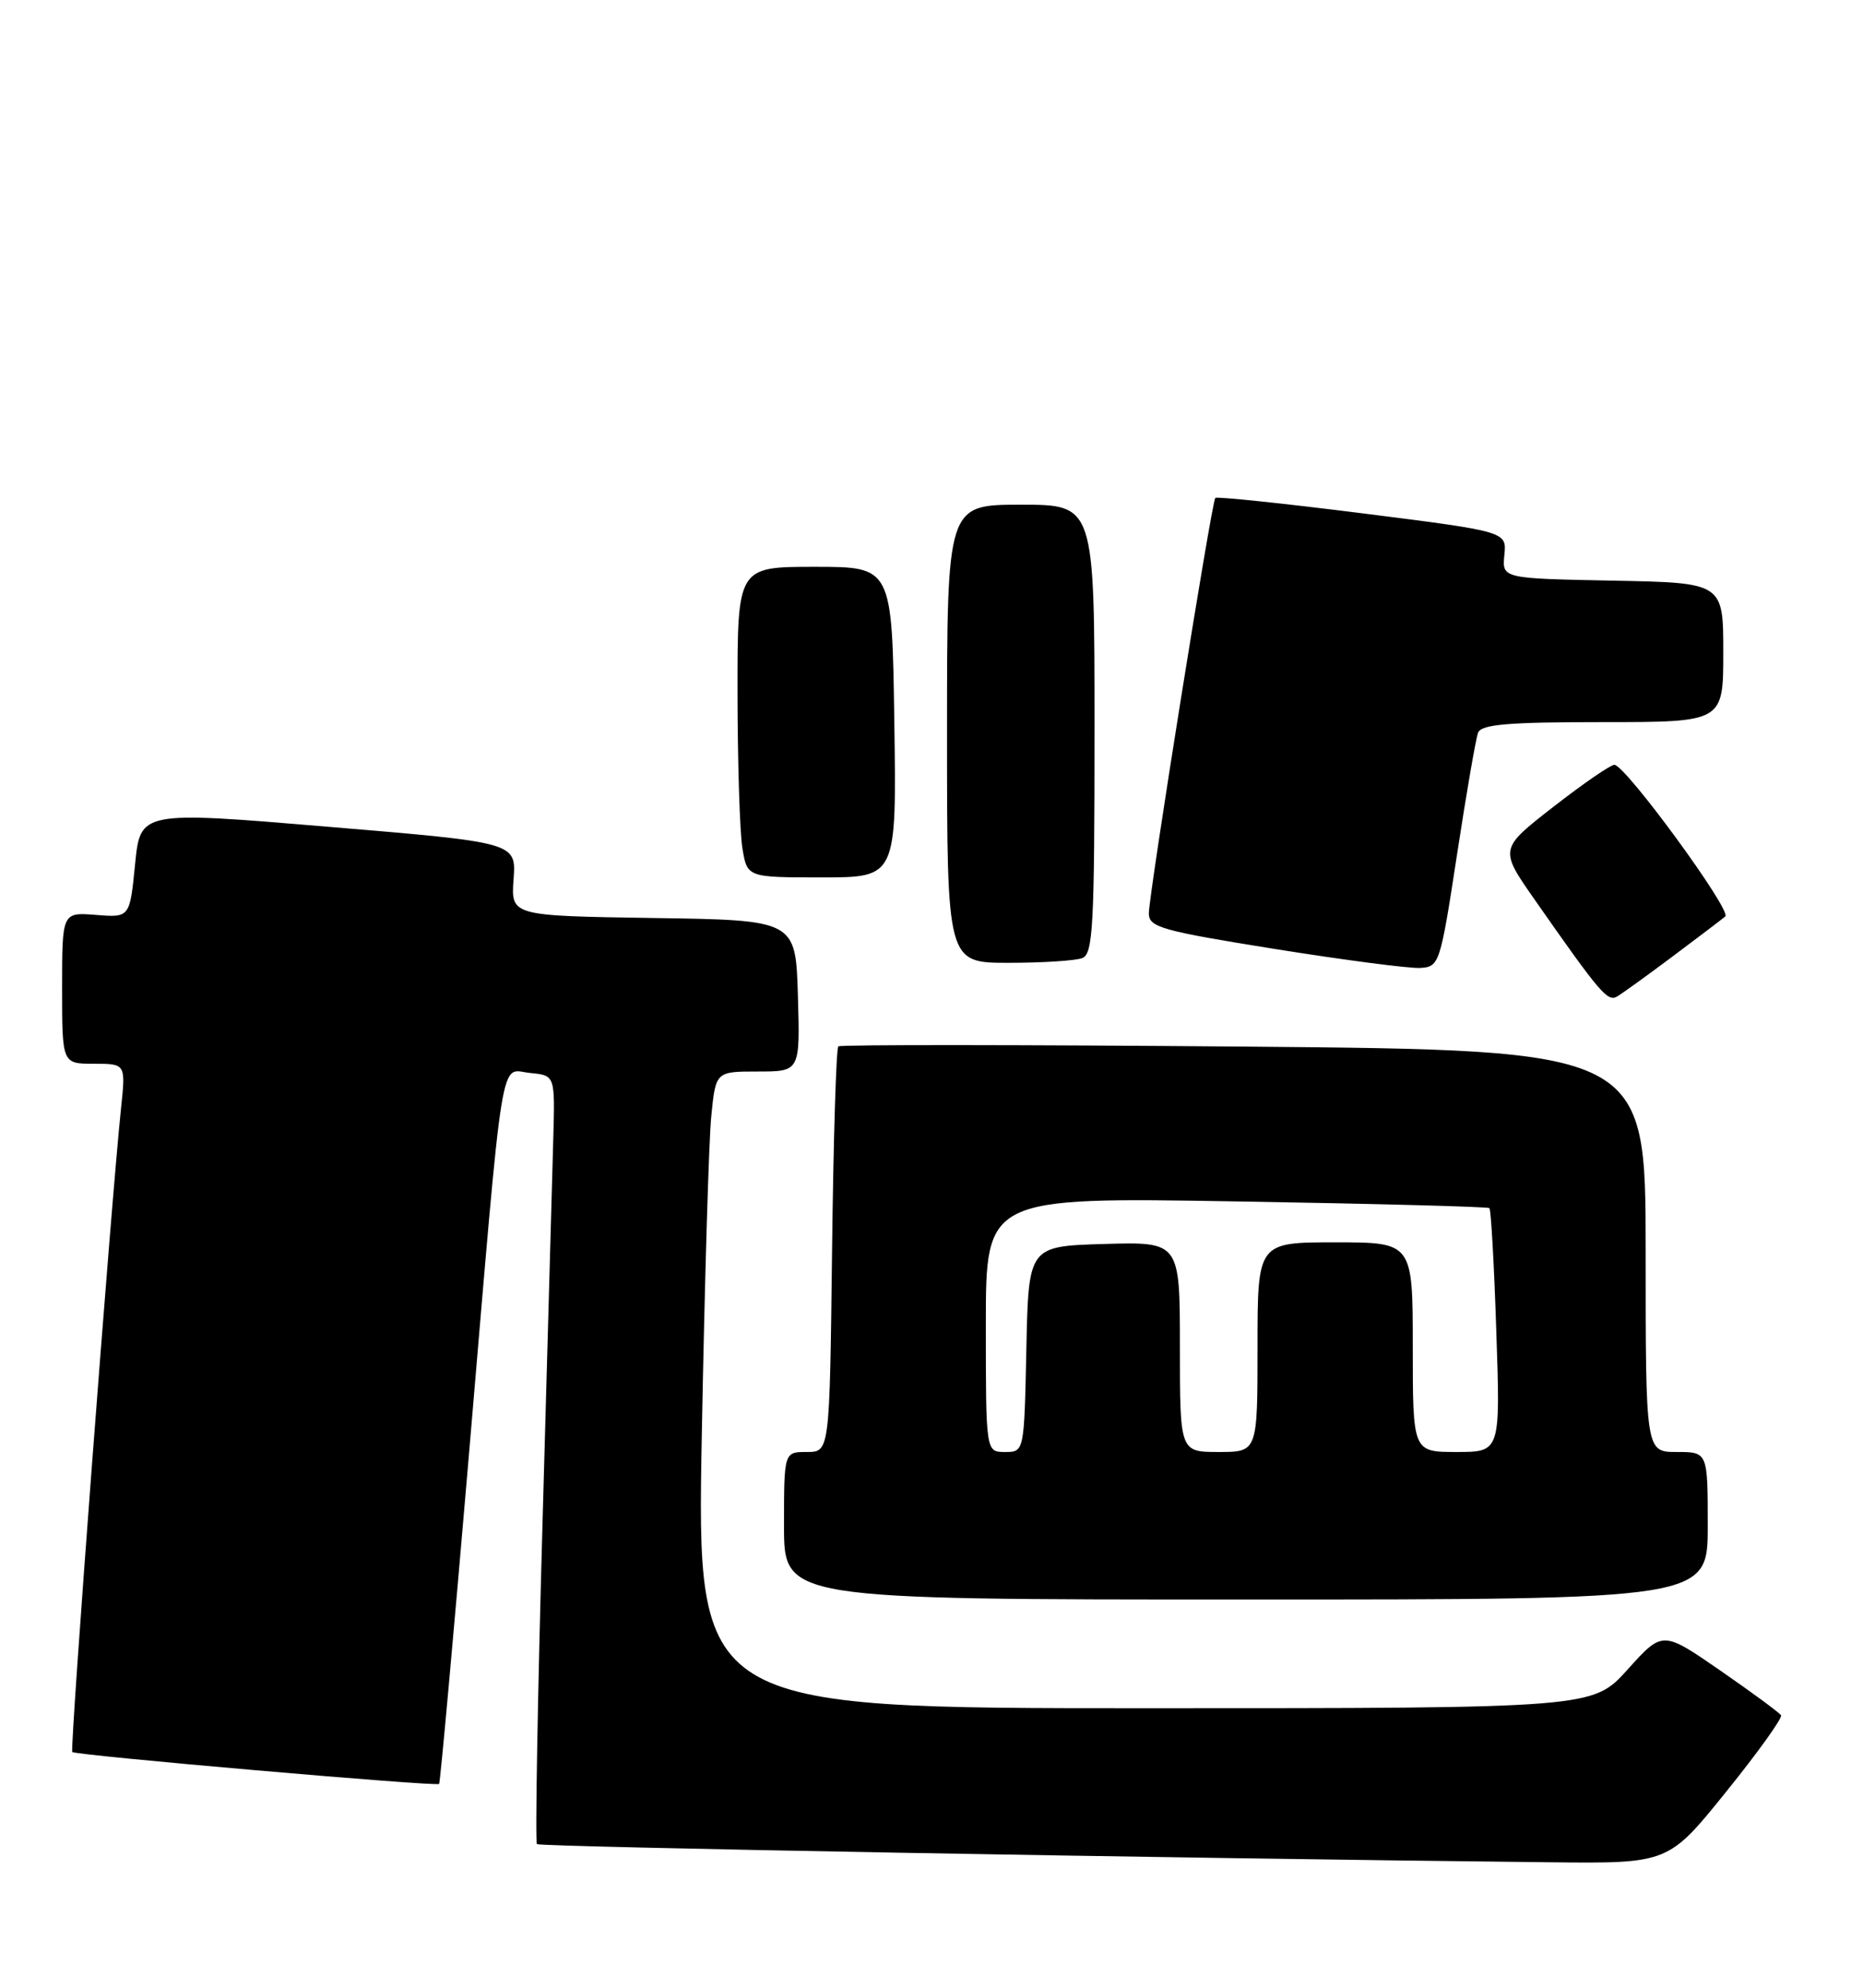 <?xml version="1.0" encoding="UTF-8" standalone="no"?>
<!DOCTYPE svg PUBLIC "-//W3C//DTD SVG 1.1//EN" "http://www.w3.org/Graphics/SVG/1.1/DTD/svg11.dtd" >
<svg xmlns="http://www.w3.org/2000/svg" xmlns:xlink="http://www.w3.org/1999/xlink" version="1.1" viewBox="0 0 240 256">
 <g >
 <path fill="currentColor"
d=" M 222.37 230.76 C 226.47 225.68 229.65 221.25 229.44 220.91 C 229.23 220.57 225.71 217.98 221.62 215.15 C 214.18 210.01 214.18 210.01 209.69 215.00 C 205.19 220.00 205.19 220.00 147.48 220.00 C 89.76 220.00 89.76 220.00 90.41 184.75 C 90.77 165.36 91.31 146.91 91.63 143.75 C 92.20 138.00 92.20 138.00 97.63 138.00 C 103.07 138.00 103.07 138.00 102.79 128.25 C 102.50 118.50 102.50 118.50 84.16 118.23 C 65.82 117.95 65.82 117.95 66.16 113.23 C 66.50 108.50 66.50 108.50 42.29 106.48 C 18.08 104.45 18.08 104.45 17.40 111.32 C 16.72 118.18 16.72 118.18 12.36 117.83 C 8.00 117.49 8.00 117.49 8.00 127.24 C 8.00 137.00 8.00 137.00 12.10 137.00 C 16.20 137.00 16.20 137.00 15.59 142.75 C 14.31 154.97 8.98 225.31 9.31 225.64 C 9.74 226.07 56.23 230.11 56.57 229.75 C 56.71 229.61 58.45 210.38 60.44 187.00 C 64.97 133.71 64.31 137.80 68.31 138.19 C 71.50 138.50 71.50 138.50 71.28 146.50 C 71.16 150.90 70.54 173.08 69.90 195.79 C 69.26 218.49 68.93 237.27 69.17 237.50 C 69.54 237.87 149.90 239.31 199.71 239.84 C 214.92 240.00 214.92 240.00 222.37 230.76 Z  M 220.00 196.50 C 220.00 187.00 220.00 187.00 216.00 187.00 C 212.00 187.00 212.00 187.00 212.00 161.12 C 212.00 135.24 212.00 135.24 160.25 134.79 C 131.79 134.55 108.28 134.53 108.00 134.76 C 107.72 134.98 107.36 146.83 107.19 161.08 C 106.88 187.00 106.88 187.00 103.94 187.00 C 101.00 187.00 101.00 187.00 101.00 196.50 C 101.00 206.00 101.00 206.00 160.50 206.00 C 220.00 206.00 220.00 206.00 220.00 196.50 Z  M 215.50 123.16 C 218.80 120.69 221.84 118.38 222.26 118.03 C 223.13 117.29 209.38 98.50 207.97 98.50 C 207.47 98.50 203.93 100.94 200.10 103.92 C 193.14 109.34 193.14 109.34 197.74 115.92 C 206.13 127.92 207.10 129.06 208.32 128.34 C 208.97 127.96 212.20 125.63 215.50 123.16 Z  M 187.69 110.12 C 188.90 102.20 190.12 95.12 190.41 94.37 C 190.82 93.29 194.26 93.00 206.47 93.00 C 222.00 93.00 222.00 93.00 222.00 84.03 C 222.00 75.05 222.00 75.05 207.75 74.78 C 193.50 74.50 193.50 74.50 193.80 71.48 C 194.10 68.46 194.10 68.46 175.50 66.11 C 165.28 64.82 156.75 63.93 156.56 64.13 C 156.09 64.64 148.00 115.20 148.00 117.64 C 148.00 119.42 149.64 119.88 164.25 122.22 C 173.19 123.65 181.62 124.75 183.00 124.66 C 185.42 124.50 185.55 124.11 187.69 110.12 Z  M 139.42 123.39 C 140.81 122.86 141.00 119.32 141.00 93.89 C 141.00 65.00 141.00 65.00 131.50 65.00 C 122.00 65.00 122.00 65.00 122.00 94.50 C 122.00 124.00 122.00 124.00 129.92 124.00 C 134.27 124.00 138.55 123.73 139.42 123.39 Z  M 115.21 93.00 C 114.92 73.00 114.92 73.00 104.96 73.00 C 95.00 73.00 95.00 73.00 95.01 89.25 C 95.02 98.19 95.30 107.19 95.64 109.25 C 96.26 113.00 96.26 113.00 105.88 113.00 C 115.50 113.00 115.50 113.00 115.21 93.00 Z  M 127.00 170.59 C 127.00 154.19 127.00 154.19 159.25 154.73 C 176.99 155.02 191.67 155.41 191.87 155.59 C 192.08 155.76 192.48 162.90 192.76 171.45 C 193.29 187.00 193.29 187.00 187.64 187.00 C 182.00 187.00 182.00 187.00 182.00 173.50 C 182.00 160.00 182.00 160.00 172.00 160.00 C 162.00 160.00 162.00 160.00 162.00 173.50 C 162.00 187.00 162.00 187.00 157.00 187.00 C 152.00 187.00 152.00 187.00 152.00 173.46 C 152.00 159.93 152.00 159.93 142.25 160.21 C 132.50 160.50 132.50 160.50 132.22 173.75 C 131.94 187.00 131.94 187.00 129.47 187.00 C 127.00 187.00 127.00 187.00 127.00 170.59 Z "/>
</g>
</svg>